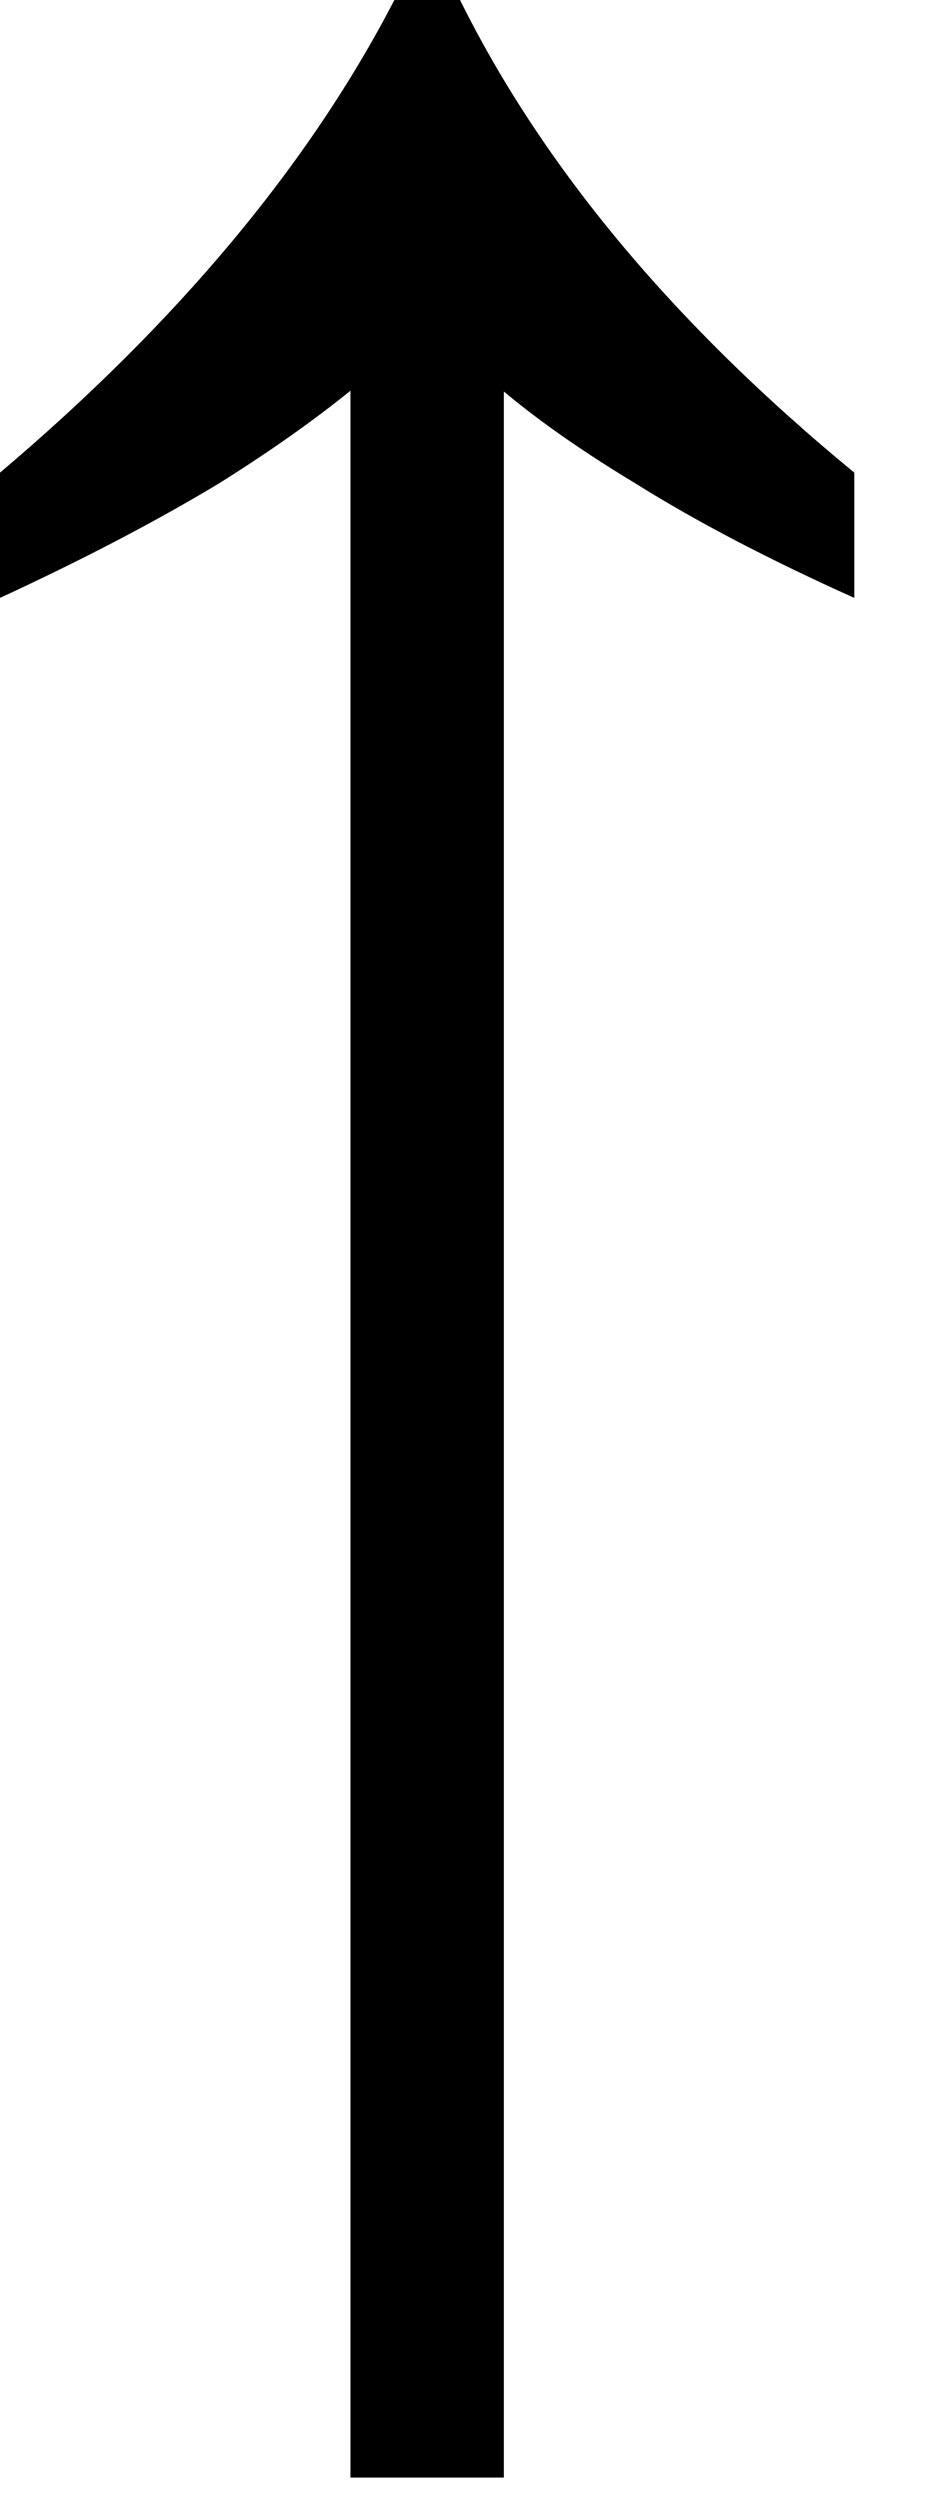 <svg width="8" height="21" viewBox="0 0 8 21" fill="none" xmlns="http://www.w3.org/2000/svg">
<path d="M7.179 3.97C6.423 3.348 5.768 2.706 5.216 2.045C4.664 1.383 4.214 0.702 3.866 -1.68983e-07L3.314 -1.44842e-07C2.598 1.383 1.493 2.706 1.73513e-07 3.97L2.1952e-07 5.022C0.695 4.701 1.309 4.38 1.841 4.06C2.352 3.739 2.782 3.428 3.13 3.127L4.05 3.127C4.377 3.428 4.807 3.739 5.339 4.06C5.85 4.38 6.464 4.701 7.179 5.022L7.179 3.97ZM4.234 2.977L2.945 2.977L2.945 20.81L4.234 20.81L4.234 2.977Z" fill="black"/>
</svg>
